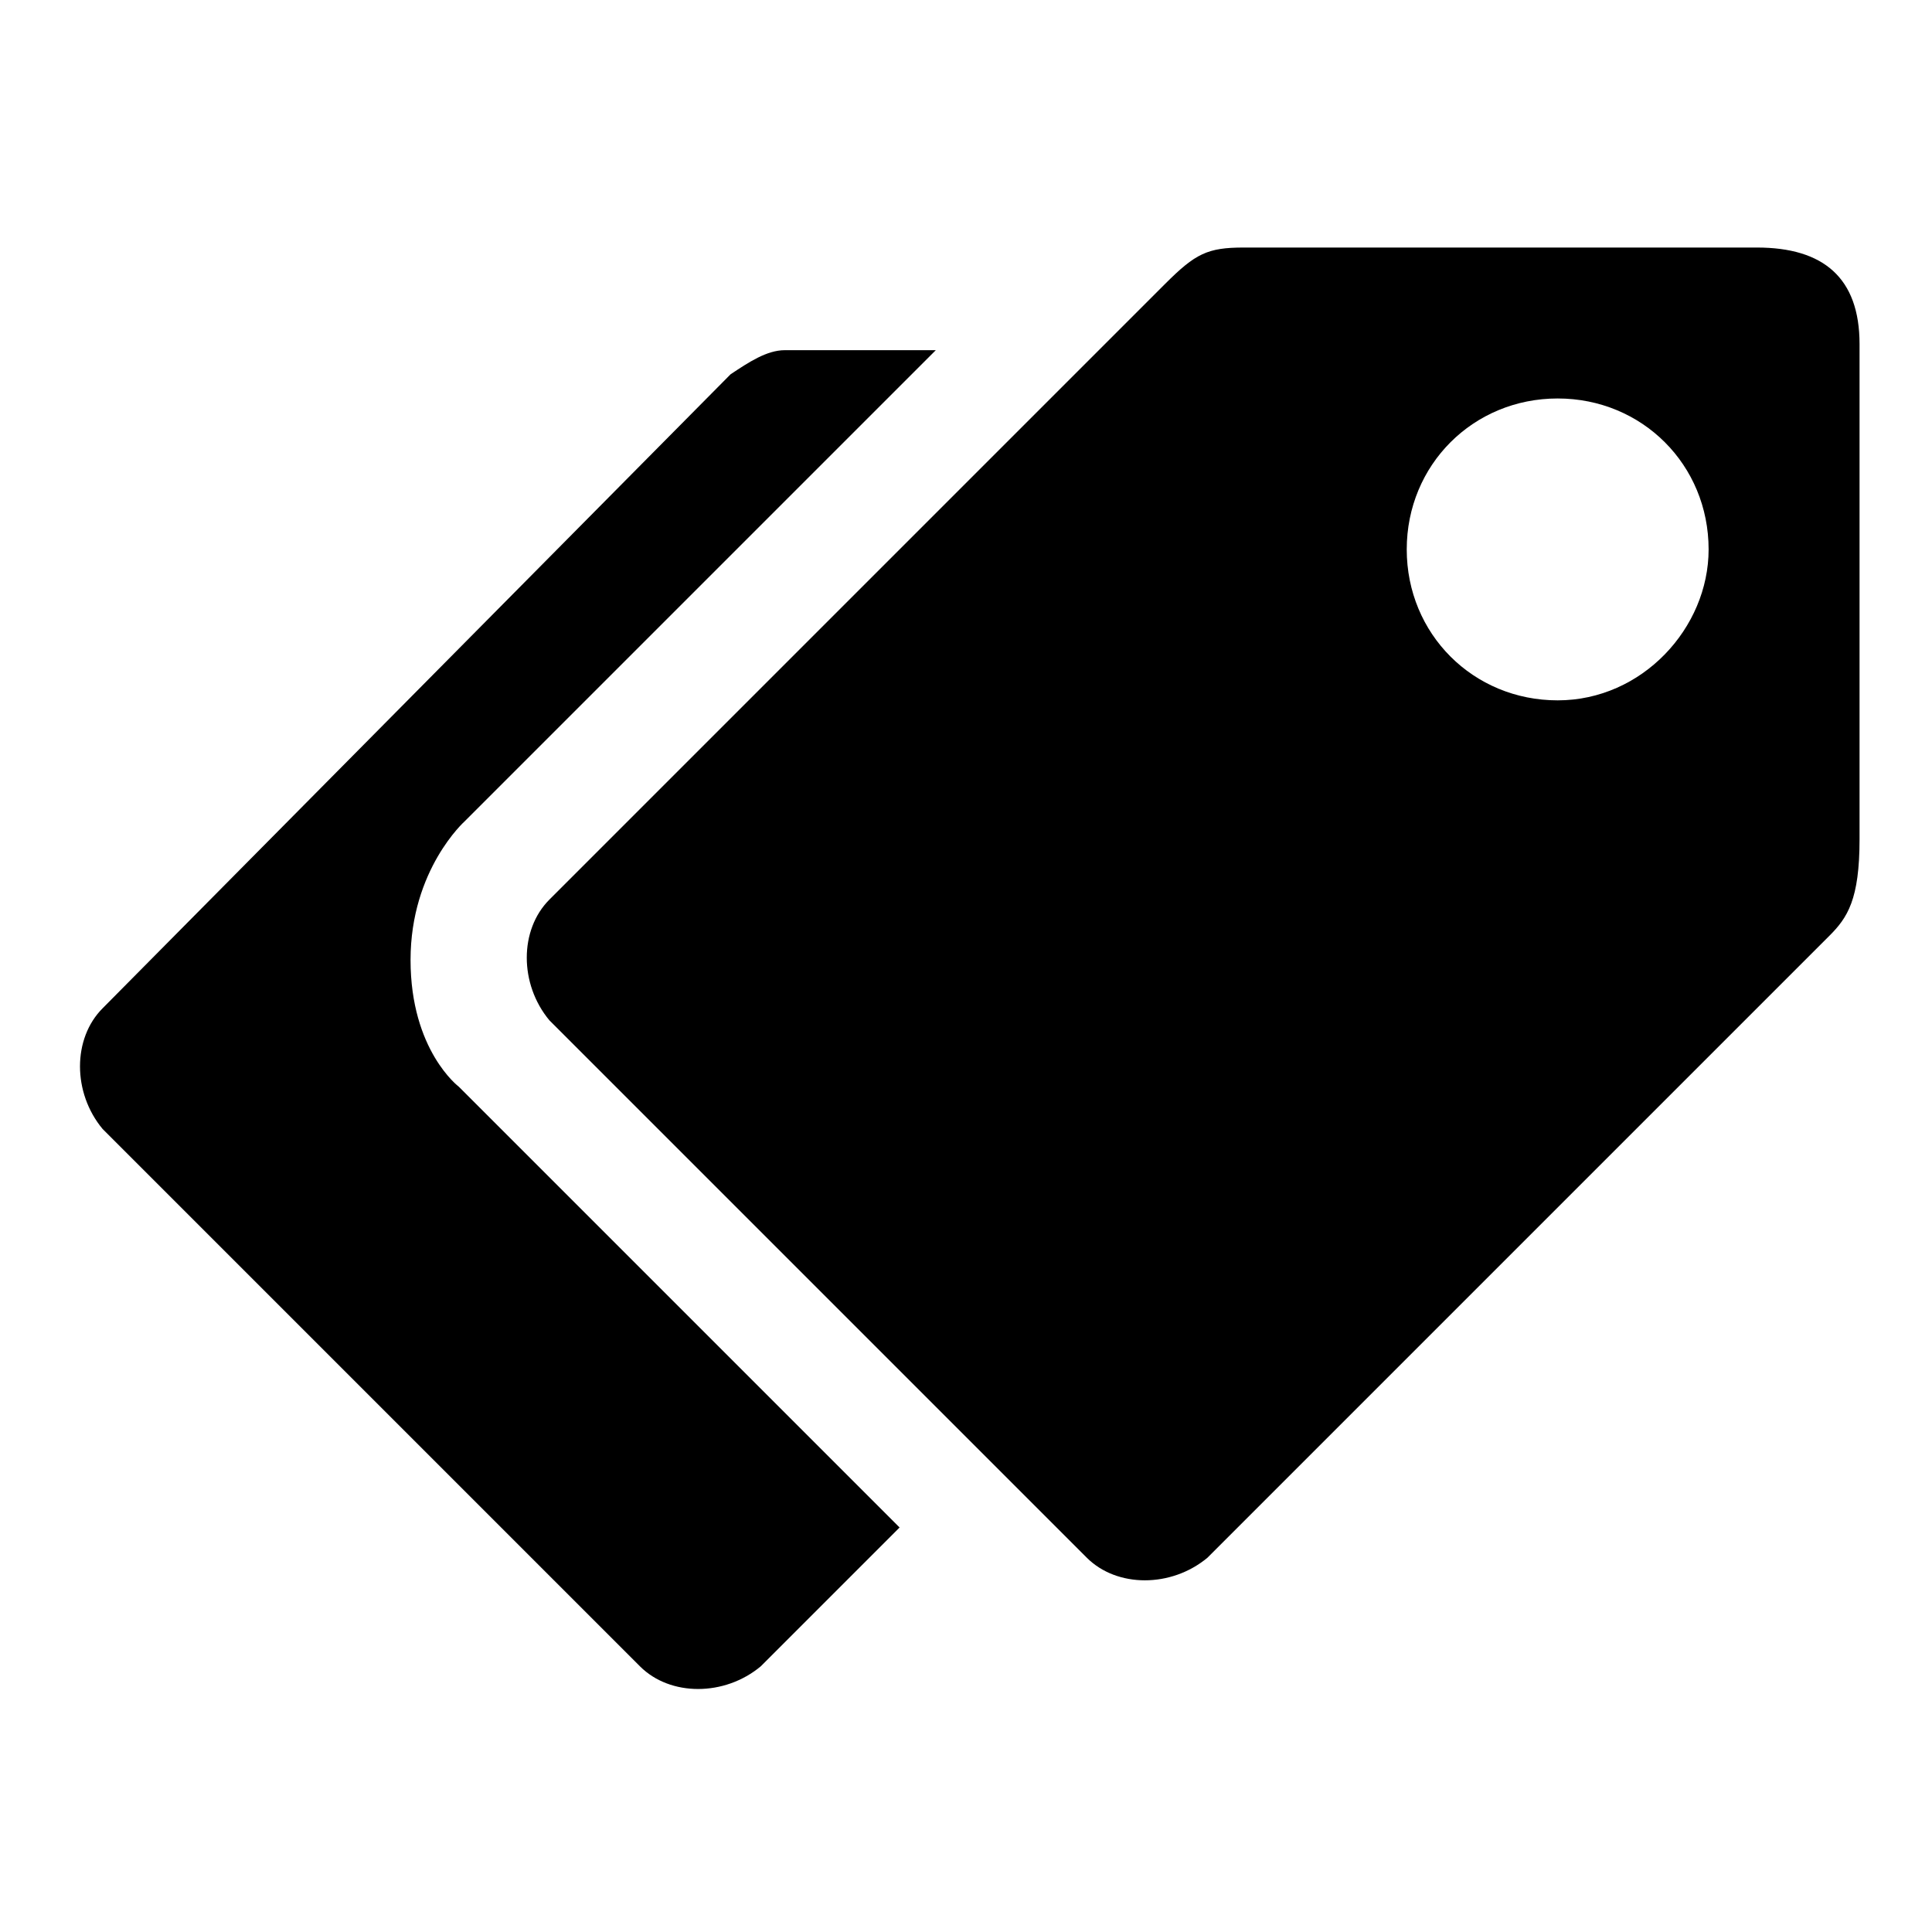 <!-- Generated by IcoMoon.io -->
<svg version="1.1" xmlns="http://www.w3.org/2000/svg" width="64" height="64" viewBox="0 0 64 64">
<title>tags</title>
<path d="M25.8 11.8c0 0 0.2 0 0 0 0 0 0 0 0 0zM13.6 31.8c0-3 1.8-4.6 1.8-4.6l15.6-15.6c0 0-4.8 0-5 0-0.6 0-1.2 0.4-1.8 0.8l-20.8 21c-1 1-1 2.8 0 4l17.8 17.8c1 1 2.8 1 4 0l4.6-4.6-14.6-14.6c0 0-1.6-1.2-1.6-4.2zM58.2 8.2h-17c-1.2 0-1.6 0.2-2.6 1.2l-20.4 20.4c-1 1-1 2.8 0 4l17.8 17.8c1 1 2.8 1 4 0l20.6-20.6c0.6-0.6 1-1.2 1-3.2v-16.4c0-2.2-1.2-3.2-3.4-3.2zM51.6 23.2c-2.8 0-5-2.2-5-5s2.2-5 5-5c2.8 0 5 2.2 5 5 0 2.6-2.2 5-5 5z"></path>
</svg>

